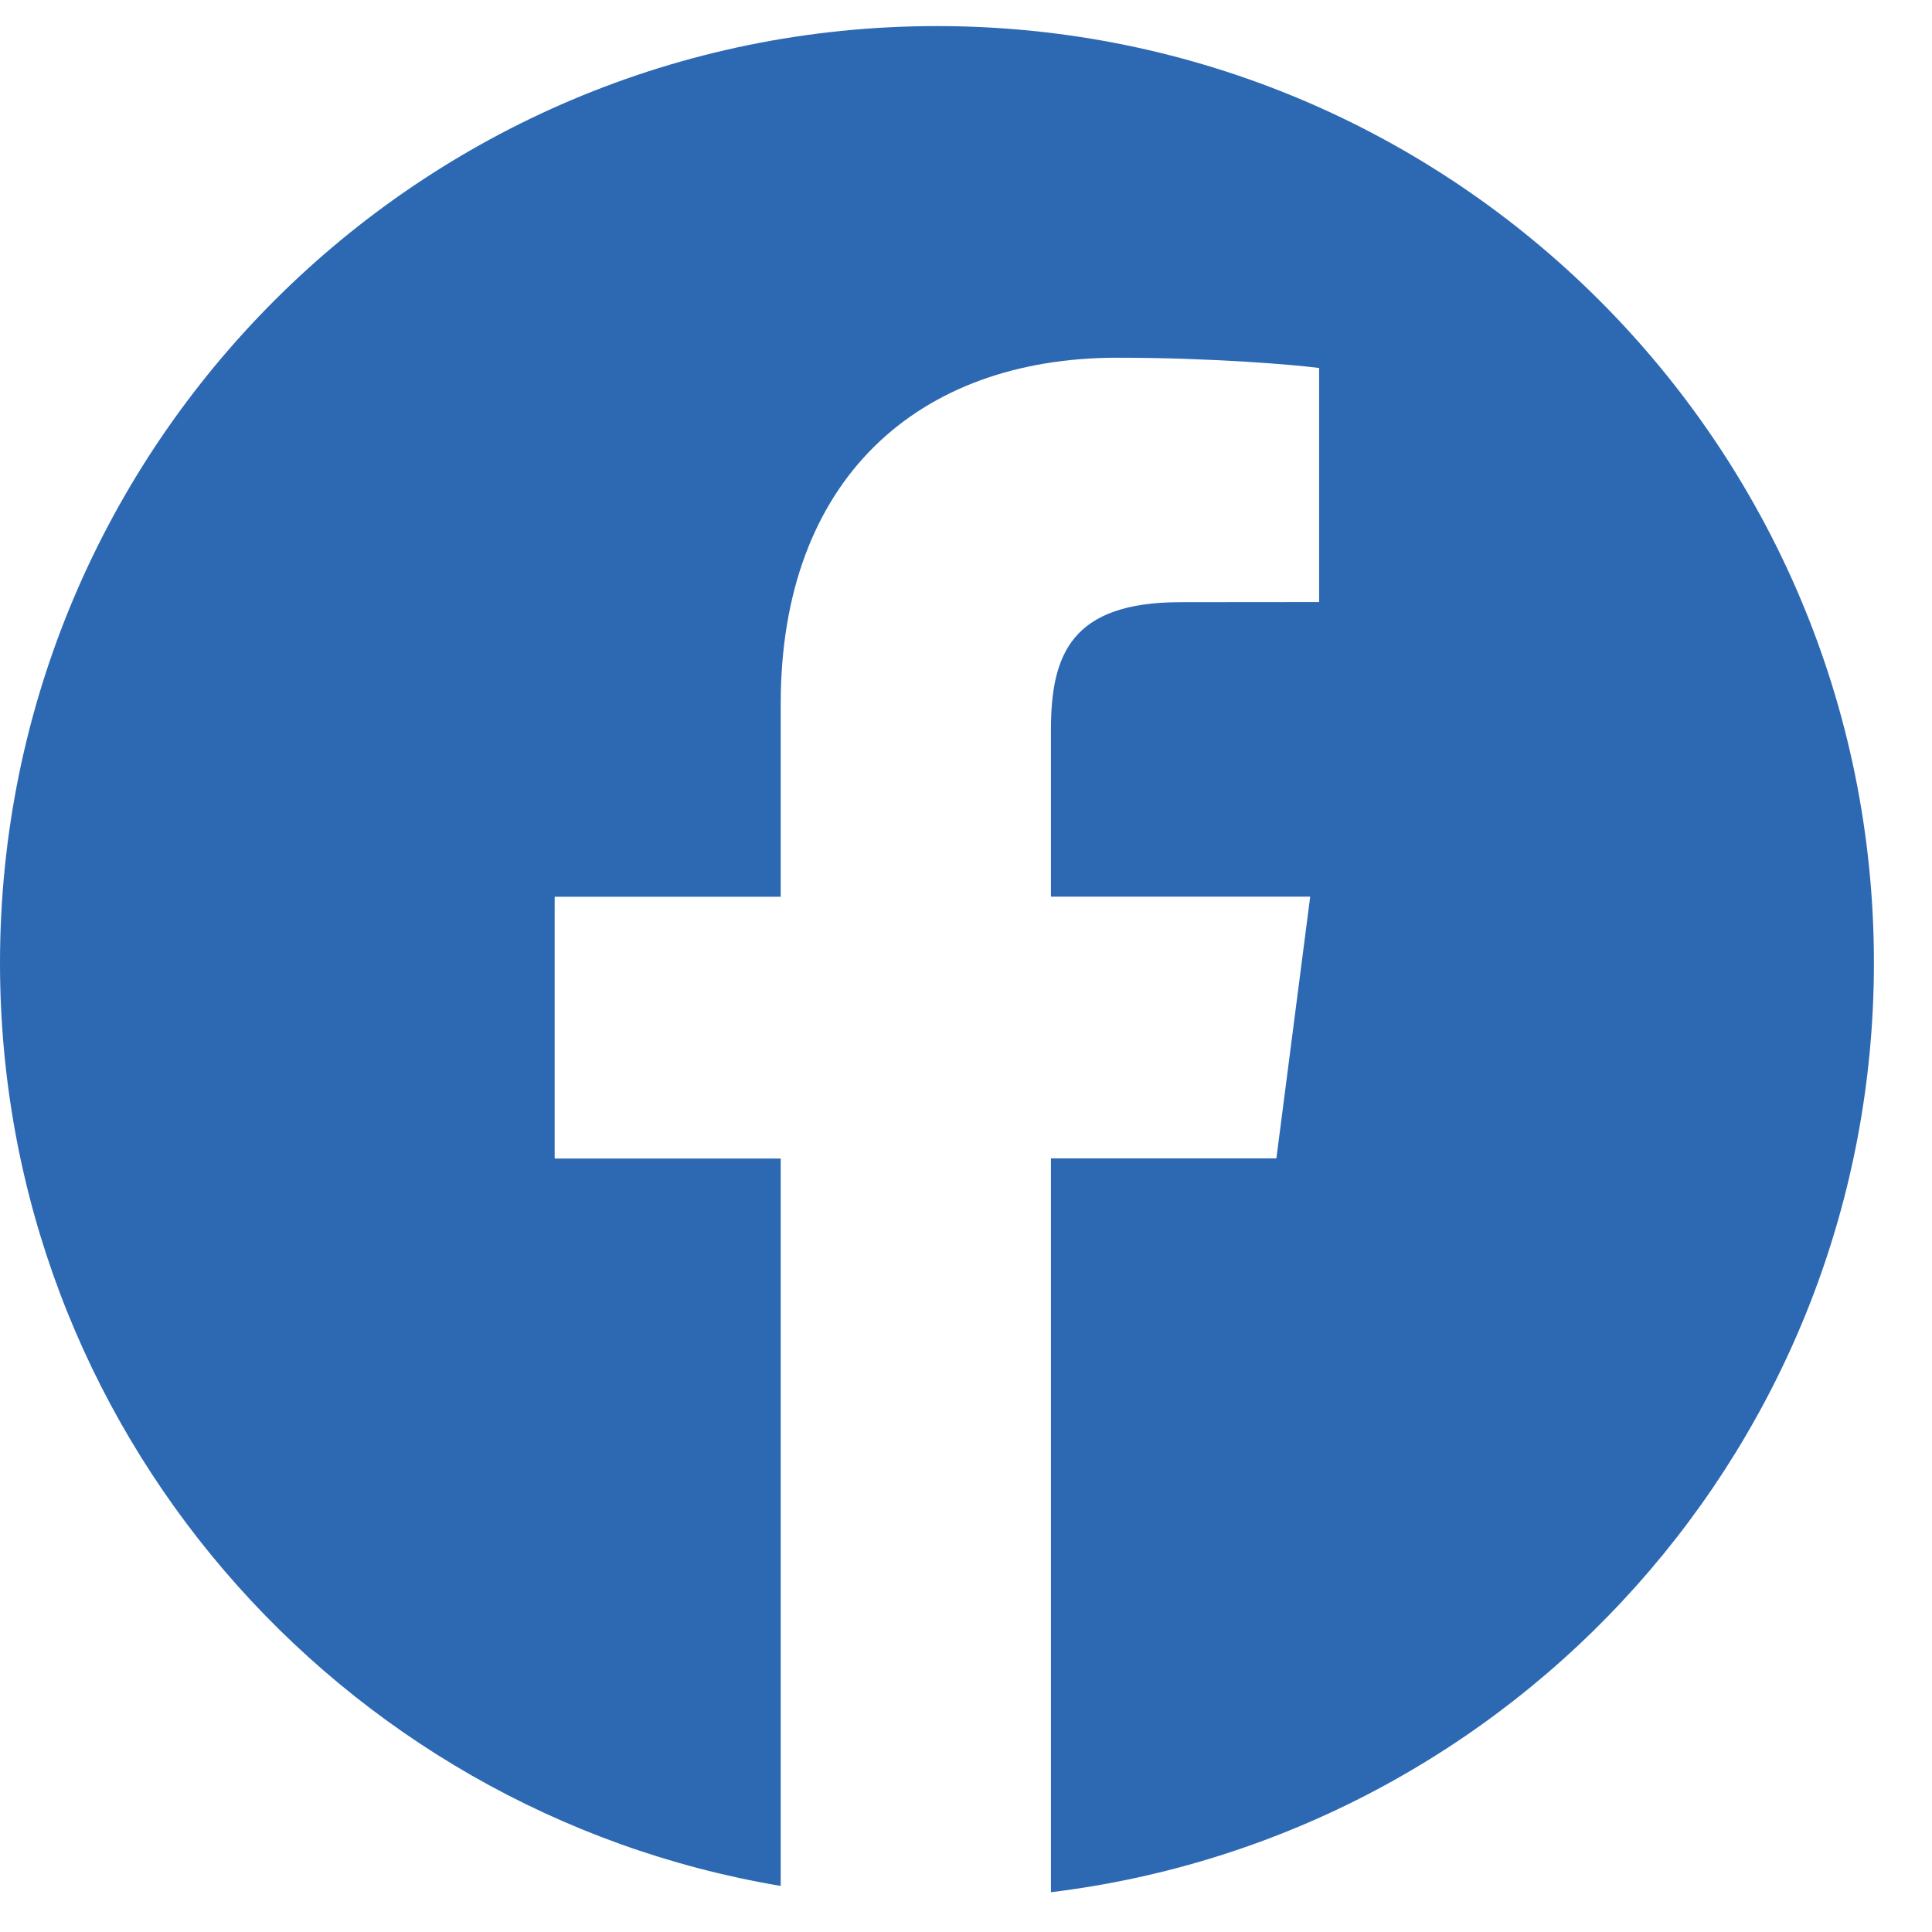 <svg width="32" height="32" viewBox="0 0 32 32" fill="none" xmlns="http://www.w3.org/2000/svg">
<path d="M15.519 0.432C6.948 0.432 0 7.38 0 15.951C0 23.638 5.595 30.004 12.931 31.237V19.189H9.187V14.853H12.931V11.656C12.931 7.946 15.197 5.925 18.506 5.925C20.091 5.925 21.453 6.043 21.849 6.095V9.972L19.553 9.974C17.754 9.974 17.407 10.829 17.407 12.084V14.851H21.701L21.141 19.186H17.407V31.341C25.085 30.406 31.038 23.878 31.038 15.946C31.038 7.38 24.09 0.432 15.519 0.432Z" fill="#2D69B3"/>
</svg>
